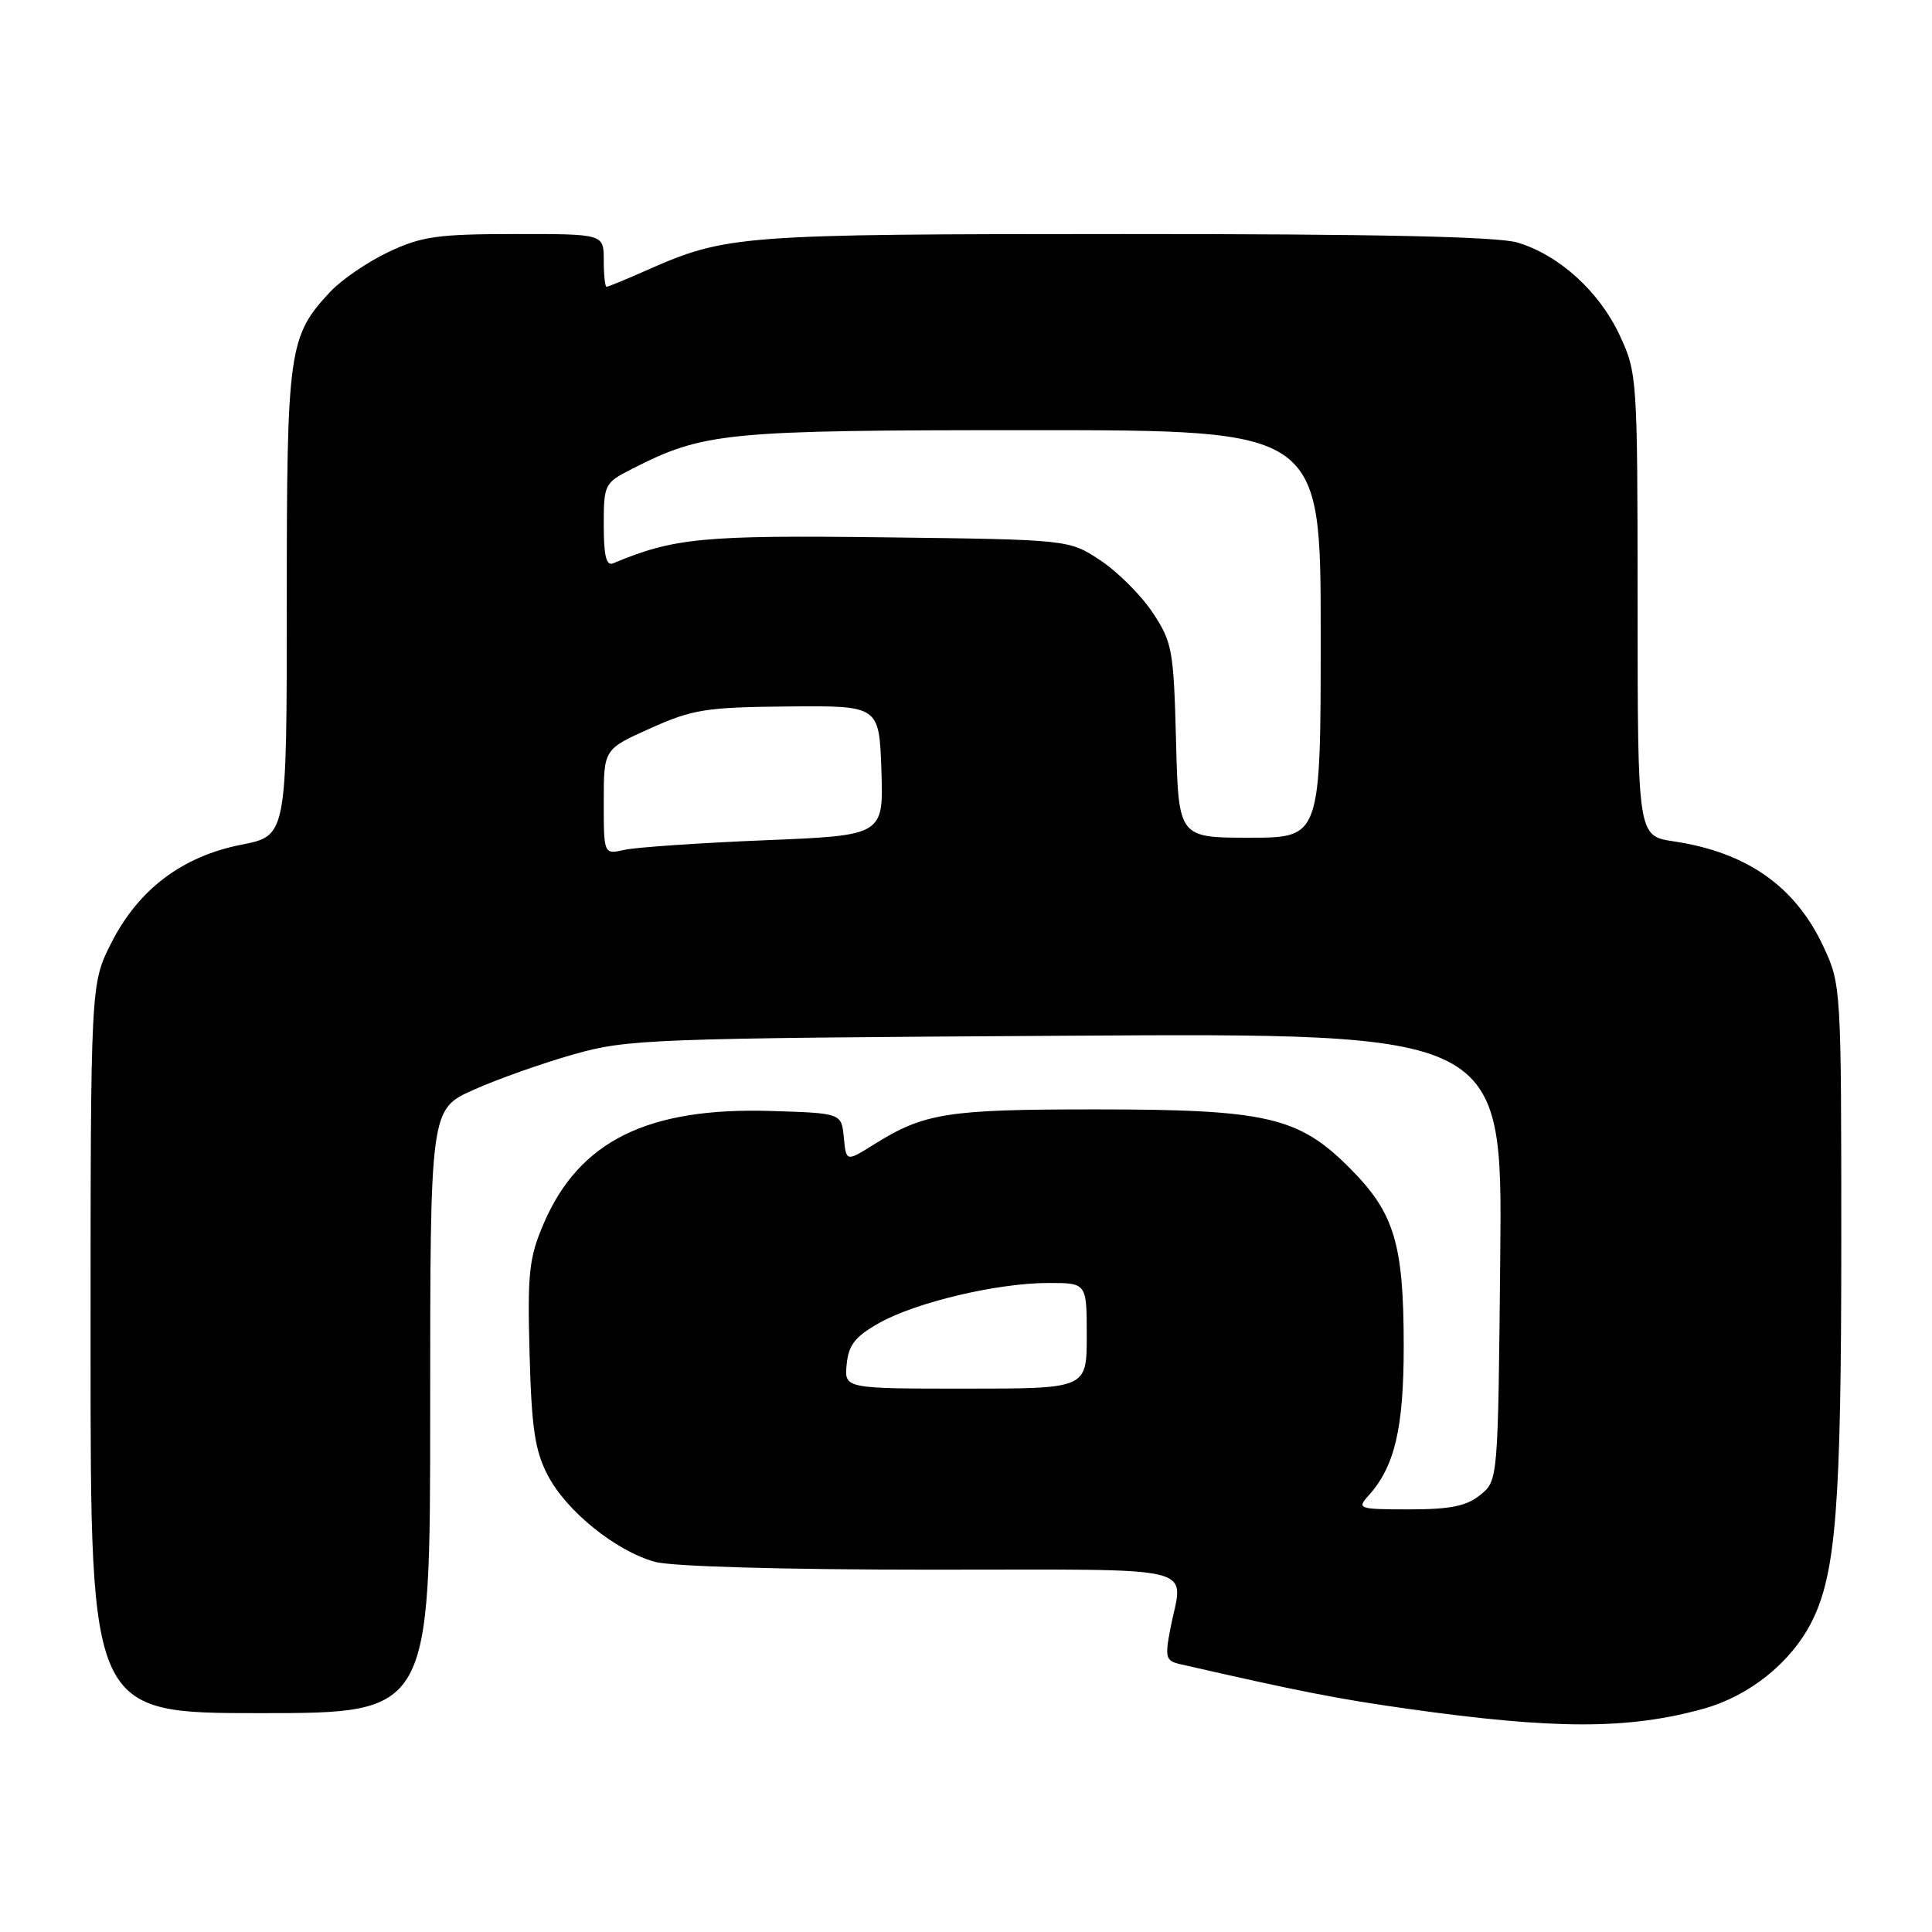 <?xml version="1.0" encoding="UTF-8" standalone="no"?>
<!DOCTYPE svg PUBLIC "-//W3C//DTD SVG 1.1//EN" "http://www.w3.org/Graphics/SVG/1.1/DTD/svg11.dtd" >
<svg xmlns="http://www.w3.org/2000/svg" xmlns:xlink="http://www.w3.org/1999/xlink" version="1.1" viewBox="0 0 256 256">
 <g >
 <path fill="currentColor"
d=" M 225.75 226.41 C 231.79 224.72 237.29 220.32 240.02 214.97 C 243.28 208.57 243.98 199.58 243.98 164.50 C 243.98 130.92 243.95 130.44 241.63 125.46 C 237.90 117.45 231.48 112.93 221.75 111.48 C 217.00 110.77 217.00 110.77 216.99 80.14 C 216.98 50.05 216.94 49.41 214.62 44.43 C 211.91 38.62 206.60 33.80 201.08 32.14 C 198.45 31.35 182.28 31.00 148.88 31.01 C 97.79 31.02 96.25 31.14 85.62 35.84 C 82.94 37.03 80.58 38.00 80.37 38.00 C 80.17 38.00 80.00 36.42 80.00 34.50 C 80.00 31.00 80.00 31.00 68.25 31.01 C 57.99 31.02 55.87 31.32 51.50 33.38 C 48.75 34.68 45.29 37.04 43.80 38.62 C 38.23 44.57 38.00 46.21 38.00 79.84 C 38.00 110.74 38.00 110.74 32.02 111.92 C 24.15 113.46 18.35 117.84 14.75 124.94 C 12.00 130.36 12.00 130.36 12.00 178.68 C 12.00 227.00 12.00 227.00 34.50 227.00 C 57.00 227.00 57.00 227.00 57.00 186.99 C 57.00 146.97 57.00 146.97 62.75 144.41 C 65.91 142.99 71.88 140.88 76.00 139.71 C 83.18 137.68 85.99 137.58 141.29 137.24 C 199.09 136.88 199.09 136.88 198.79 166.53 C 198.50 196.18 198.50 196.18 196.14 198.09 C 194.31 199.57 192.18 200.00 186.73 200.00 C 180.03 200.00 179.77 199.91 181.31 198.21 C 184.80 194.36 186.00 189.28 186.00 178.40 C 186.00 164.81 184.77 160.72 178.90 154.83 C 172.07 147.96 167.89 147.00 144.97 147.00 C 125.50 147.00 122.46 147.48 115.81 151.64 C 112.12 153.95 112.12 153.95 111.81 150.72 C 111.50 147.50 111.50 147.50 102.14 147.21 C 85.80 146.71 76.74 151.19 72.04 162.13 C 70.10 166.65 69.88 168.65 70.17 179.37 C 70.44 189.30 70.88 192.23 72.59 195.50 C 75.07 200.25 81.59 205.51 86.78 206.95 C 88.99 207.57 103.78 207.99 123.25 207.99 C 160.02 208.00 156.74 207.20 155.09 215.76 C 154.34 219.63 154.46 220.07 156.38 220.51 C 172.22 224.13 177.10 225.09 186.50 226.42 C 206.04 229.18 215.80 229.18 225.75 226.41 Z  M 112.19 180.77 C 112.44 178.20 113.31 177.10 116.50 175.30 C 121.42 172.54 132.18 170.00 138.95 170.00 C 144.00 170.00 144.00 170.00 144.00 177.00 C 144.00 184.00 144.00 184.00 127.94 184.00 C 111.87 184.00 111.87 184.00 112.19 180.77 Z  M 80.00 106.25 C 80.00 99.27 80.00 99.27 86.19 96.50 C 91.78 93.99 93.53 93.71 104.44 93.61 C 116.50 93.50 116.50 93.50 116.79 102.10 C 117.07 110.70 117.07 110.70 101.29 111.34 C 92.60 111.70 84.26 112.27 82.75 112.61 C 80.00 113.23 80.00 113.23 80.00 106.25 Z  M 155.83 98.17 C 155.52 86.12 155.33 85.09 152.74 81.18 C 151.22 78.89 148.11 75.78 145.82 74.26 C 141.65 71.50 141.65 71.50 117.25 71.20 C 93.16 70.90 89.29 71.27 81.25 74.64 C 80.34 75.03 80.00 73.67 80.00 69.60 C 80.00 64.18 80.09 63.99 83.75 62.13 C 93.31 57.26 96.02 57.00 136.68 57.00 C 175.00 57.00 175.00 57.00 175.00 84.00 C 175.00 111.00 175.00 111.00 165.58 111.00 C 156.16 111.00 156.16 111.00 155.83 98.17 Z "/>
</g>
</svg>